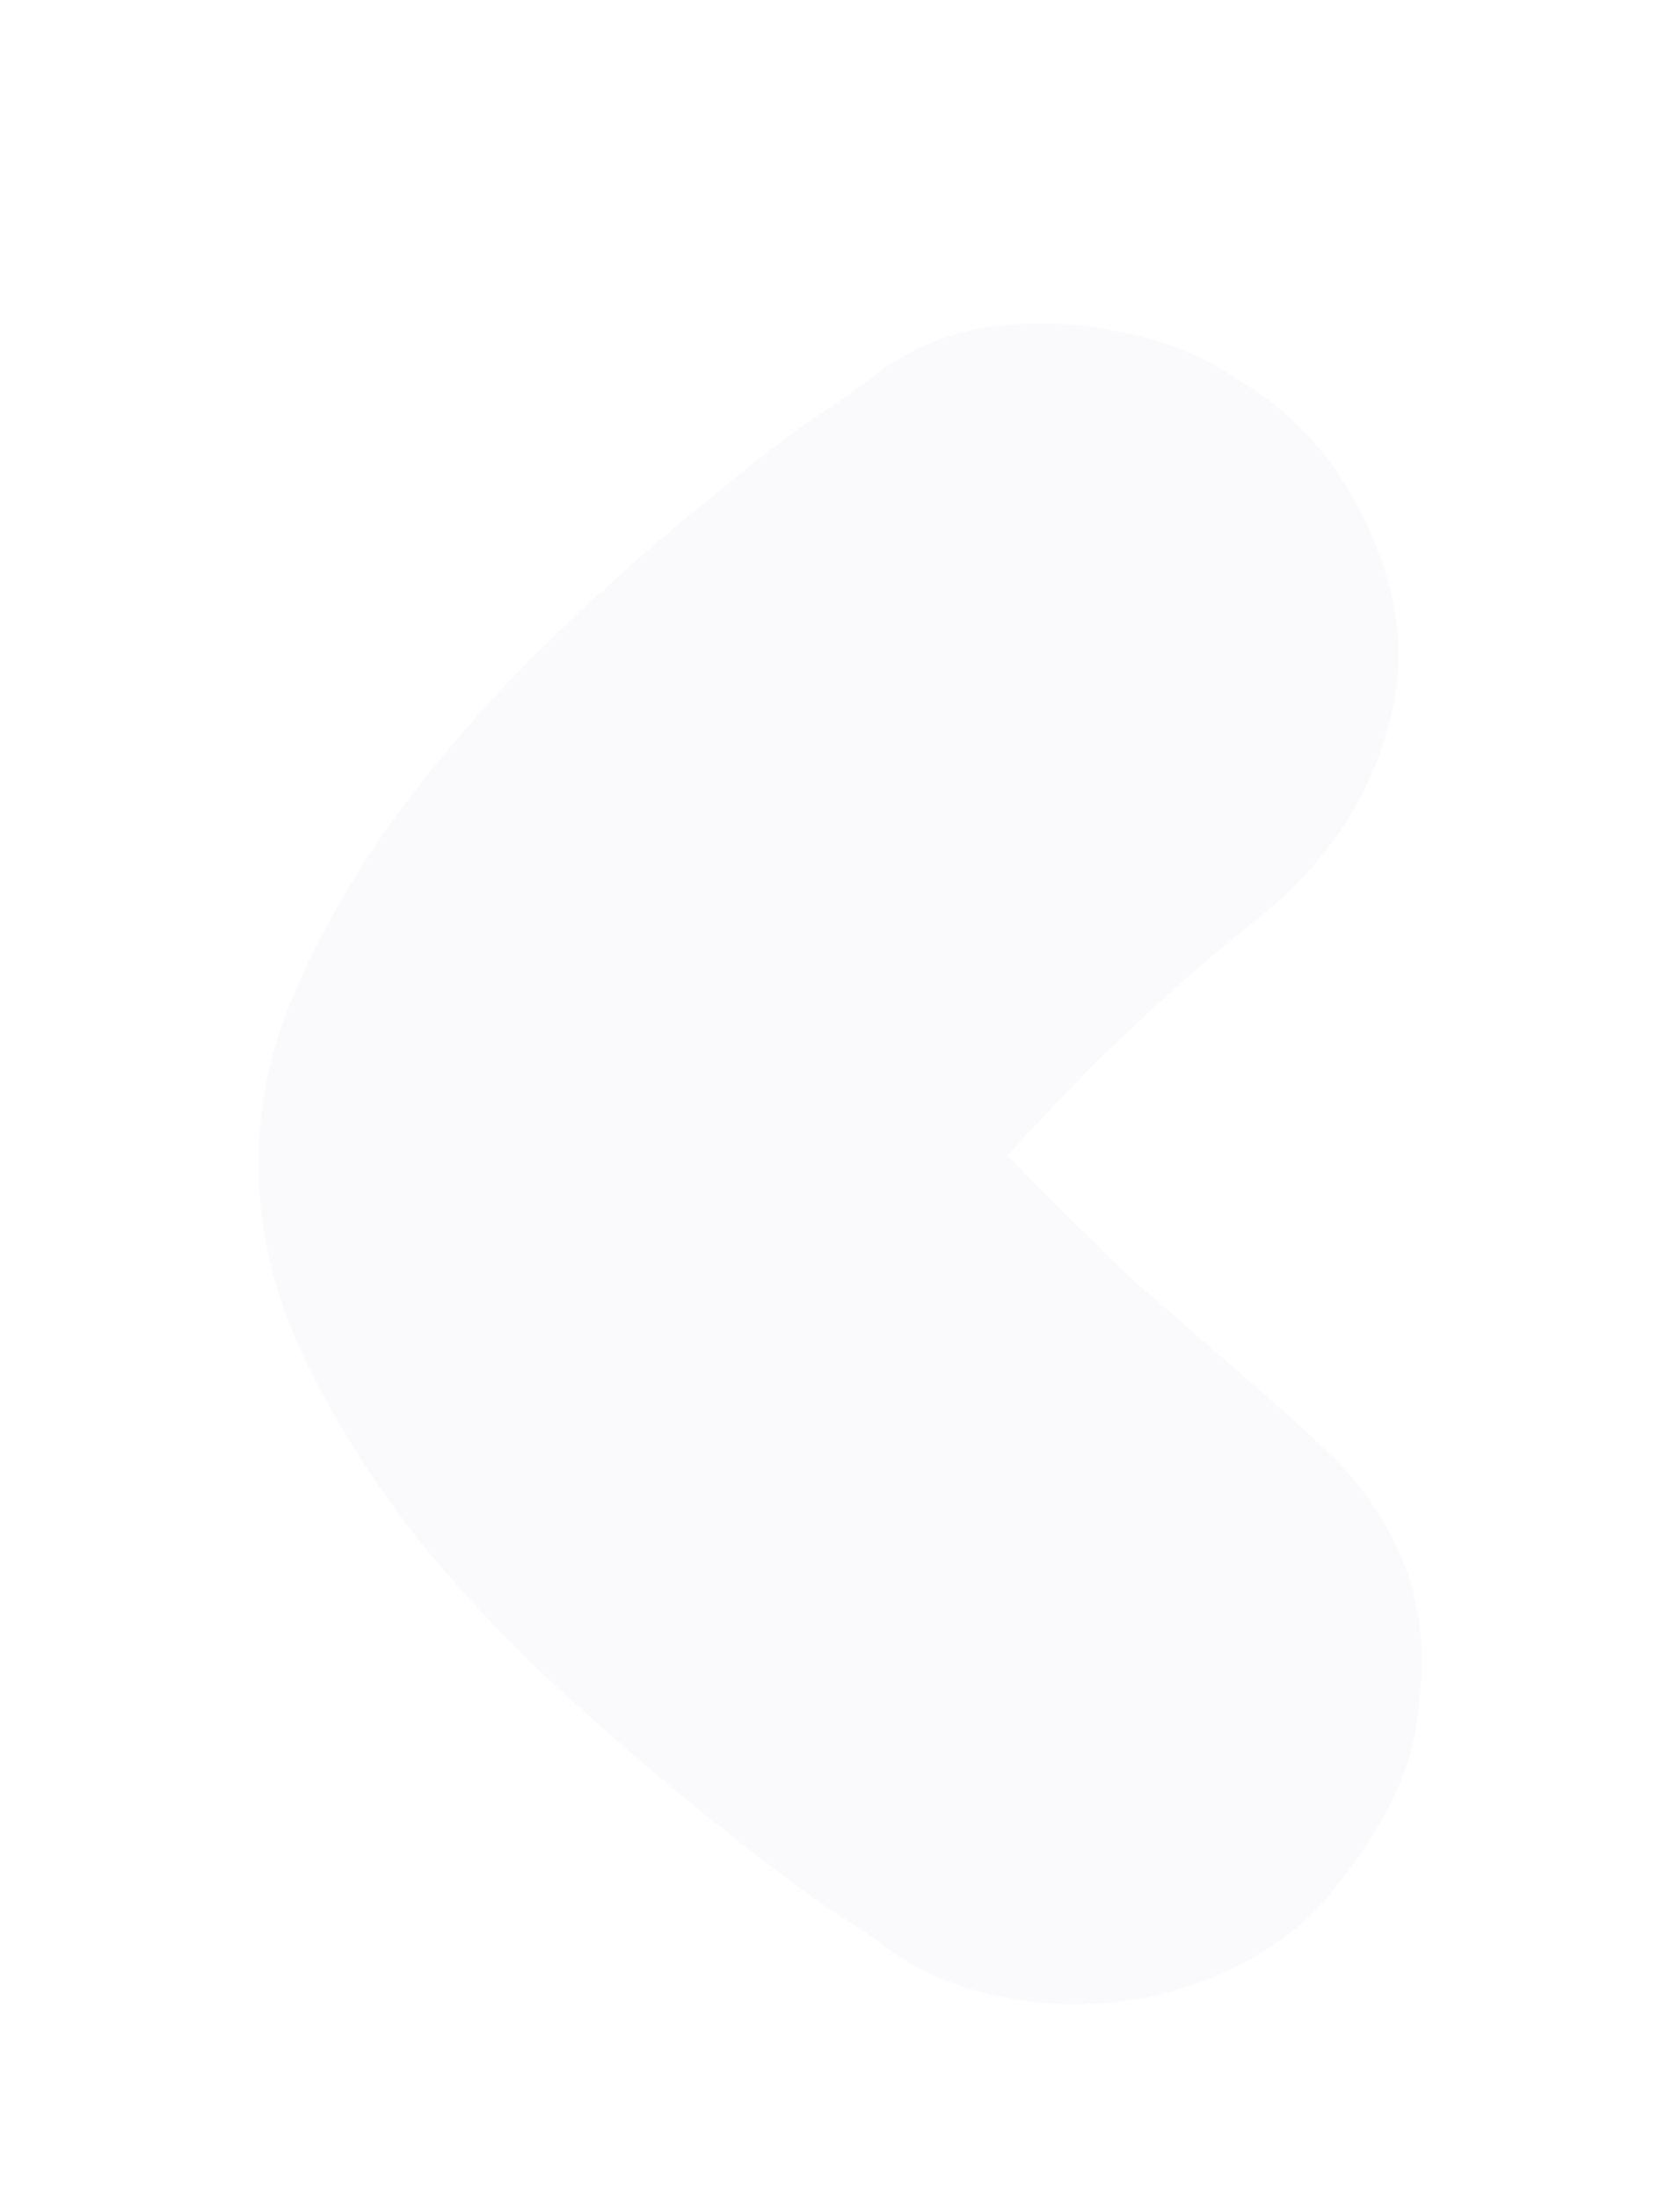 <svg width="26" height="34" viewBox="0 0 26 34" fill="none" xmlns="http://www.w3.org/2000/svg">
<g filter="url(#filter0_d_4_1223)">
<g filter="url(#filter1_d_4_1223)">
<path d="M13.61 28.038C13.58 28.006 13.319 27.835 12.829 27.523C12.338 27.18 11.74 26.727 11.035 26.166C10.33 25.605 9.564 24.95 8.736 24.201C7.909 23.452 7.142 22.641 6.437 21.768C5.732 20.863 5.15 19.928 4.69 18.961C4.23 17.994 4 16.995 4 15.966C4 14.999 4.23 14.032 4.69 13.065C5.15 12.067 5.732 11.116 6.437 10.211C7.142 9.307 7.909 8.464 8.736 7.685C9.564 6.905 10.33 6.234 11.035 5.673C11.74 5.08 12.338 4.628 12.829 4.316C13.319 3.973 13.58 3.786 13.61 3.754C14.101 3.38 14.683 3.146 15.358 3.053C16.032 2.959 16.706 2.99 17.381 3.146C18.055 3.271 18.684 3.536 19.266 3.942C19.879 4.316 20.385 4.815 20.784 5.439C21.611 6.78 21.841 8.059 21.473 9.275C21.136 10.492 20.4 11.521 19.266 12.364C18.929 12.644 18.561 12.956 18.163 13.299C17.825 13.611 17.427 13.986 16.967 14.422C16.538 14.859 16.078 15.342 15.588 15.873C16.262 16.559 16.89 17.183 17.473 17.744C18.086 18.274 18.622 18.742 19.082 19.148C19.634 19.616 20.125 20.052 20.554 20.458C21.136 21.019 21.55 21.659 21.795 22.376C22.01 23 22.056 23.733 21.933 24.575C21.841 25.417 21.381 26.337 20.554 27.336C20.155 27.804 19.649 28.178 19.036 28.459C18.454 28.739 17.841 28.911 17.197 28.973C16.553 29.036 15.909 28.989 15.266 28.833C14.622 28.677 14.07 28.412 13.61 28.038Z" fill="#F6F5F8" fill-opacity="0.6" shape-rendering="crispEdges"/>
</g>
</g>
<defs>
<filter id="filter0_d_4_1223" x="0" y="0" width="26" height="34" filterUnits="userSpaceOnUse" color-interpolation-filters="sRGB">
<feFlood flood-opacity="0" result="BackgroundImageFix"/>
<feColorMatrix in="SourceAlpha" type="matrix" values="0 0 0 0 0 0 0 0 0 0 0 0 0 0 0 0 0 0 127 0" result="hardAlpha"/>
<feMorphology radius="1" operator="dilate" in="SourceAlpha" result="effect1_dropShadow_4_1223"/>
<feOffset dy="1"/>
<feGaussianBlur stdDeviation="1.5"/>
<feComposite in2="hardAlpha" operator="out"/>
<feColorMatrix type="matrix" values="0 0 0 0 0 0 0 0 0 0.112 0 0 0 0 0.179 0 0 0 0.3 0"/>
<feBlend mode="normal" in2="BackgroundImageFix" result="effect1_dropShadow_4_1223"/>
<feBlend mode="normal" in="SourceGraphic" in2="effect1_dropShadow_4_1223" result="shape"/>
</filter>
<filter id="filter1_d_4_1223" x="0" y="0" width="26" height="34" filterUnits="userSpaceOnUse" color-interpolation-filters="sRGB">
<feFlood flood-opacity="0" result="BackgroundImageFix"/>
<feColorMatrix in="SourceAlpha" type="matrix" values="0 0 0 0 0 0 0 0 0 0 0 0 0 0 0 0 0 0 127 0" result="hardAlpha"/>
<feMorphology radius="1" operator="dilate" in="SourceAlpha" result="effect1_dropShadow_4_1223"/>
<feOffset dy="1"/>
<feGaussianBlur stdDeviation="1.5"/>
<feComposite in2="hardAlpha" operator="out"/>
<feColorMatrix type="matrix" values="0 0 0 0 0 0 0 0 0 0.112 0 0 0 0 0.179 0 0 0 0.3 0"/>
<feBlend mode="normal" in2="BackgroundImageFix" result="effect1_dropShadow_4_1223"/>
<feBlend mode="normal" in="SourceGraphic" in2="effect1_dropShadow_4_1223" result="shape"/>
</filter>
</defs>
</svg>
